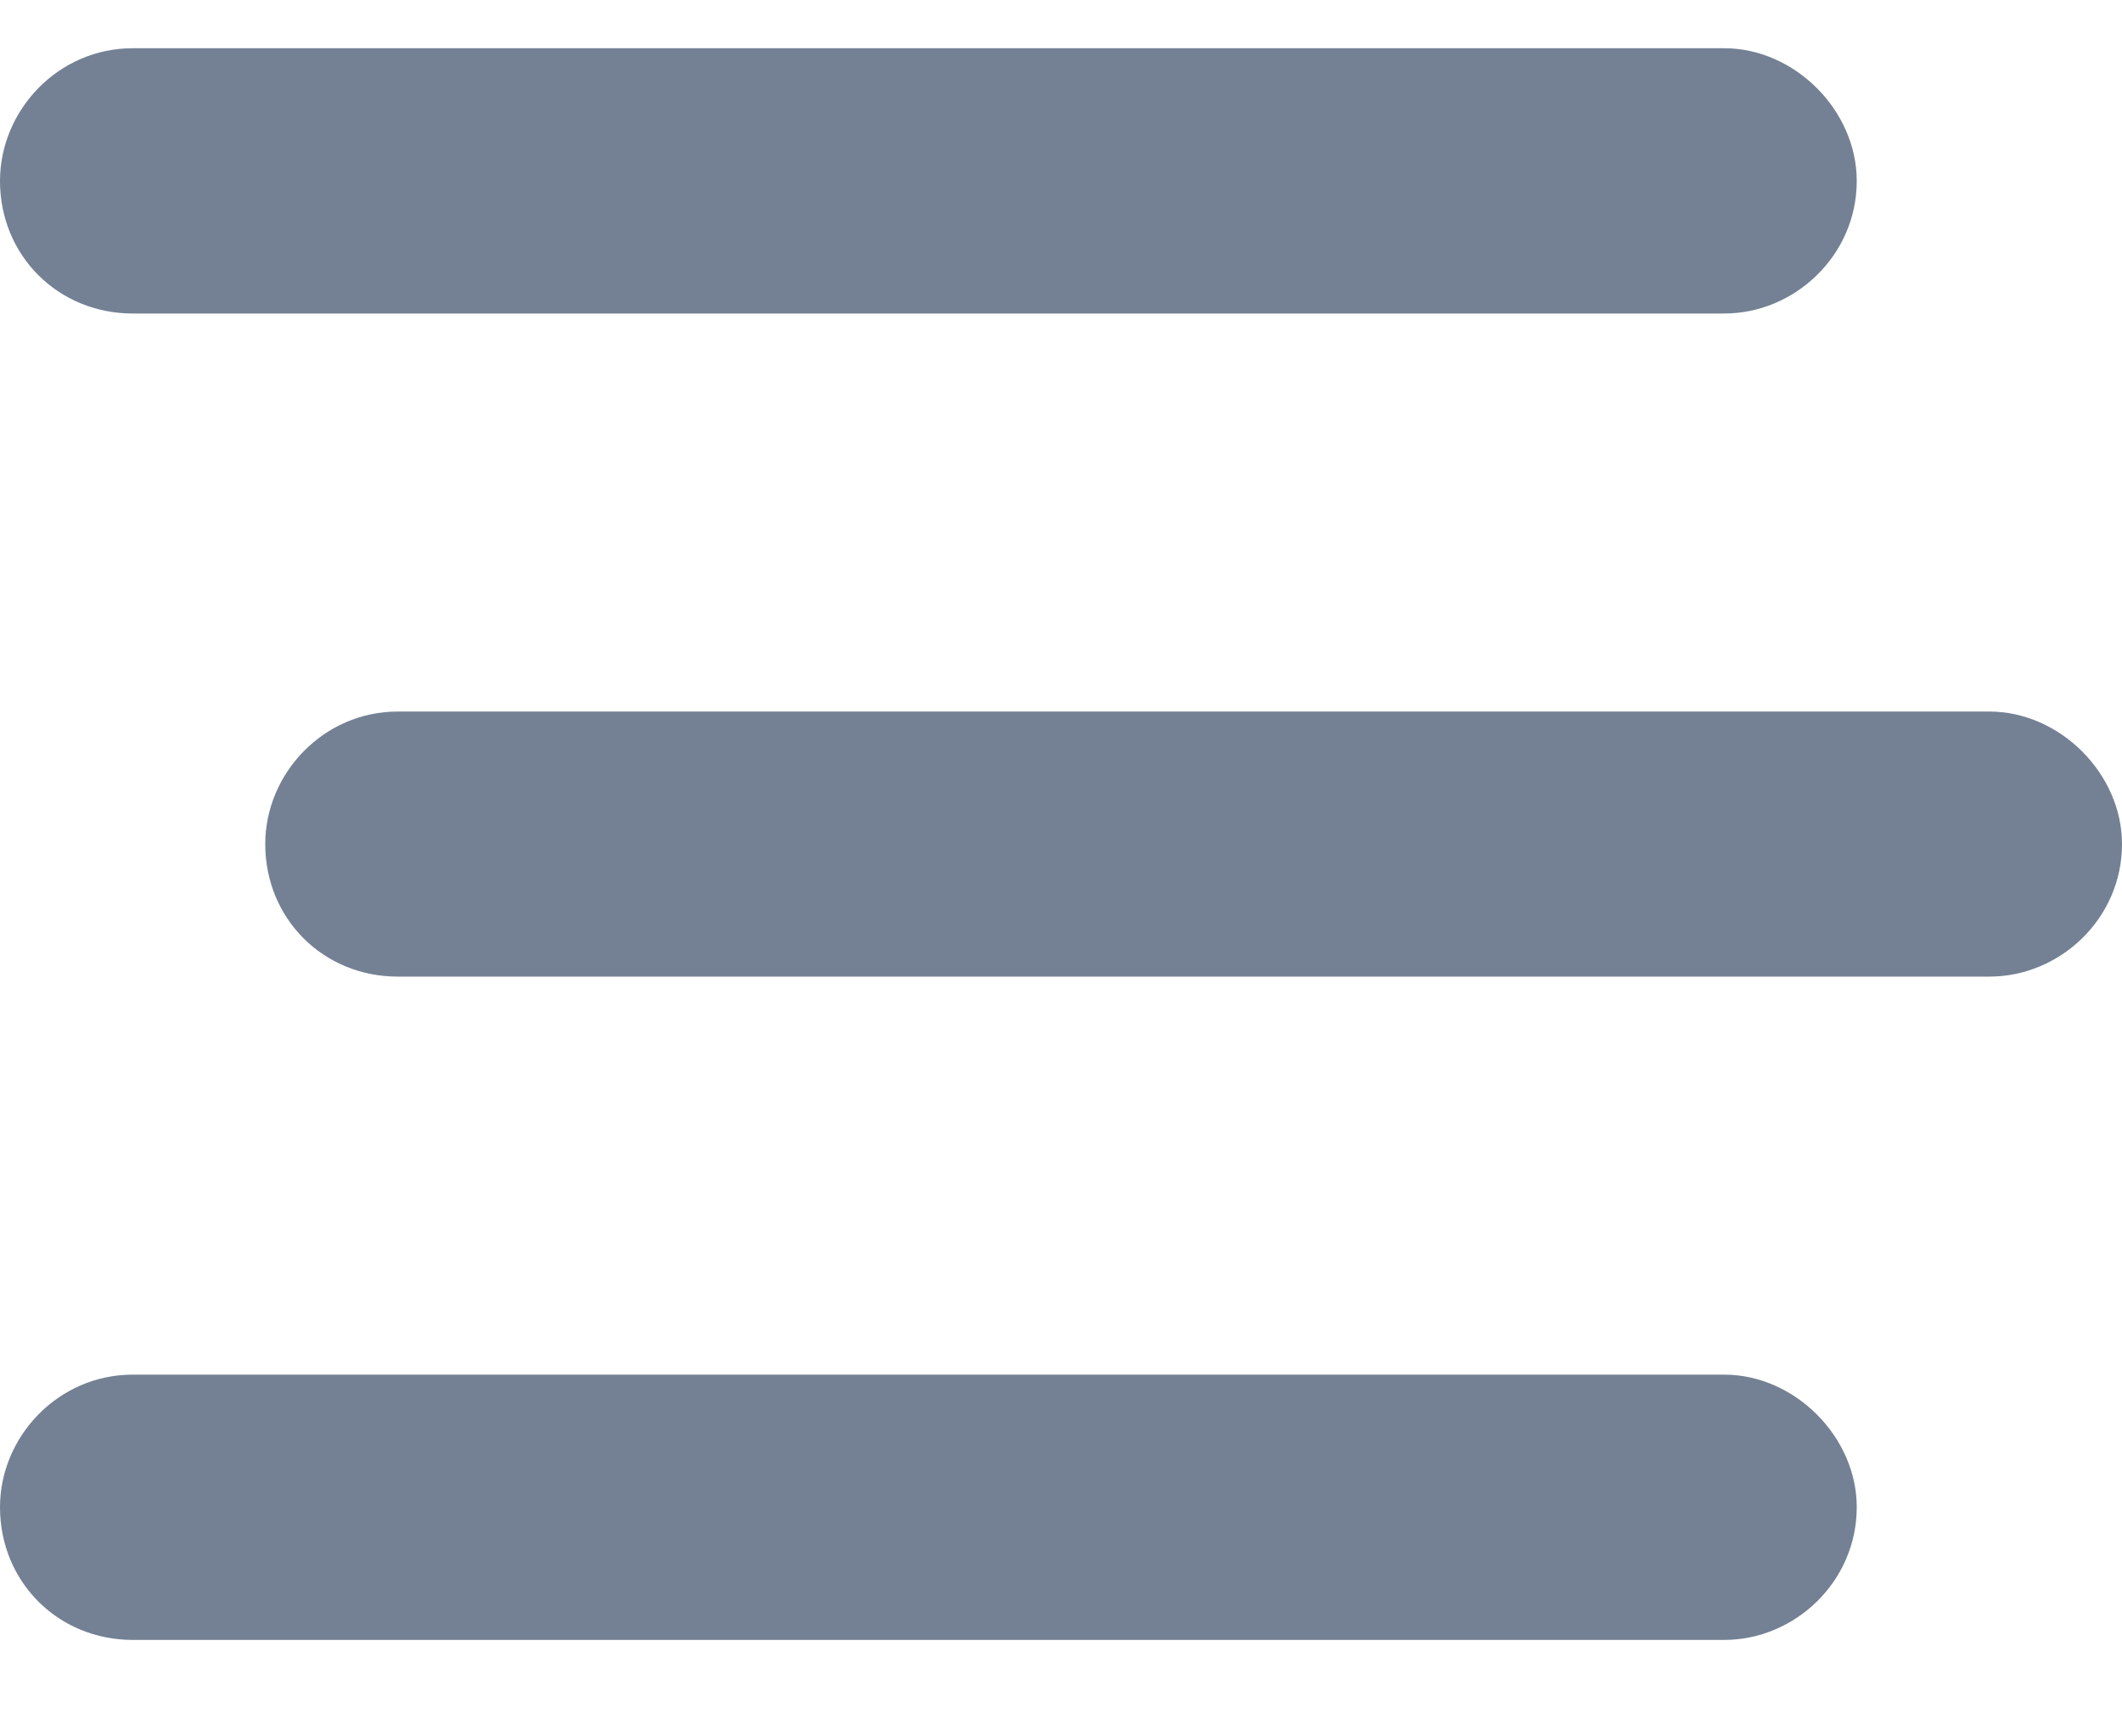 <svg width="11" height="9" viewBox="0 0 11 9" fill="none" xmlns="http://www.w3.org/2000/svg">
<path d="M0 0.938C0 0.572 0.301 0.25 0.688 0.25H8.938C9.303 0.25 9.625 0.572 9.625 0.938C9.625 1.324 9.303 1.625 8.938 1.625H0.688C0.301 1.625 0 1.324 0 0.938ZM1.375 4.375C1.375 4.01 1.676 3.688 2.062 3.688H10.312C10.678 3.688 11 4.01 11 4.375C11 4.762 10.678 5.062 10.312 5.062H2.062C1.676 5.062 1.375 4.762 1.375 4.375ZM8.938 8.5H0.688C0.301 8.5 0 8.199 0 7.812C0 7.447 0.301 7.125 0.688 7.125H8.938C9.303 7.125 9.625 7.447 9.625 7.812C9.625 8.199 9.303 8.5 8.938 8.5Z" fill="#748194"/>
</svg>

